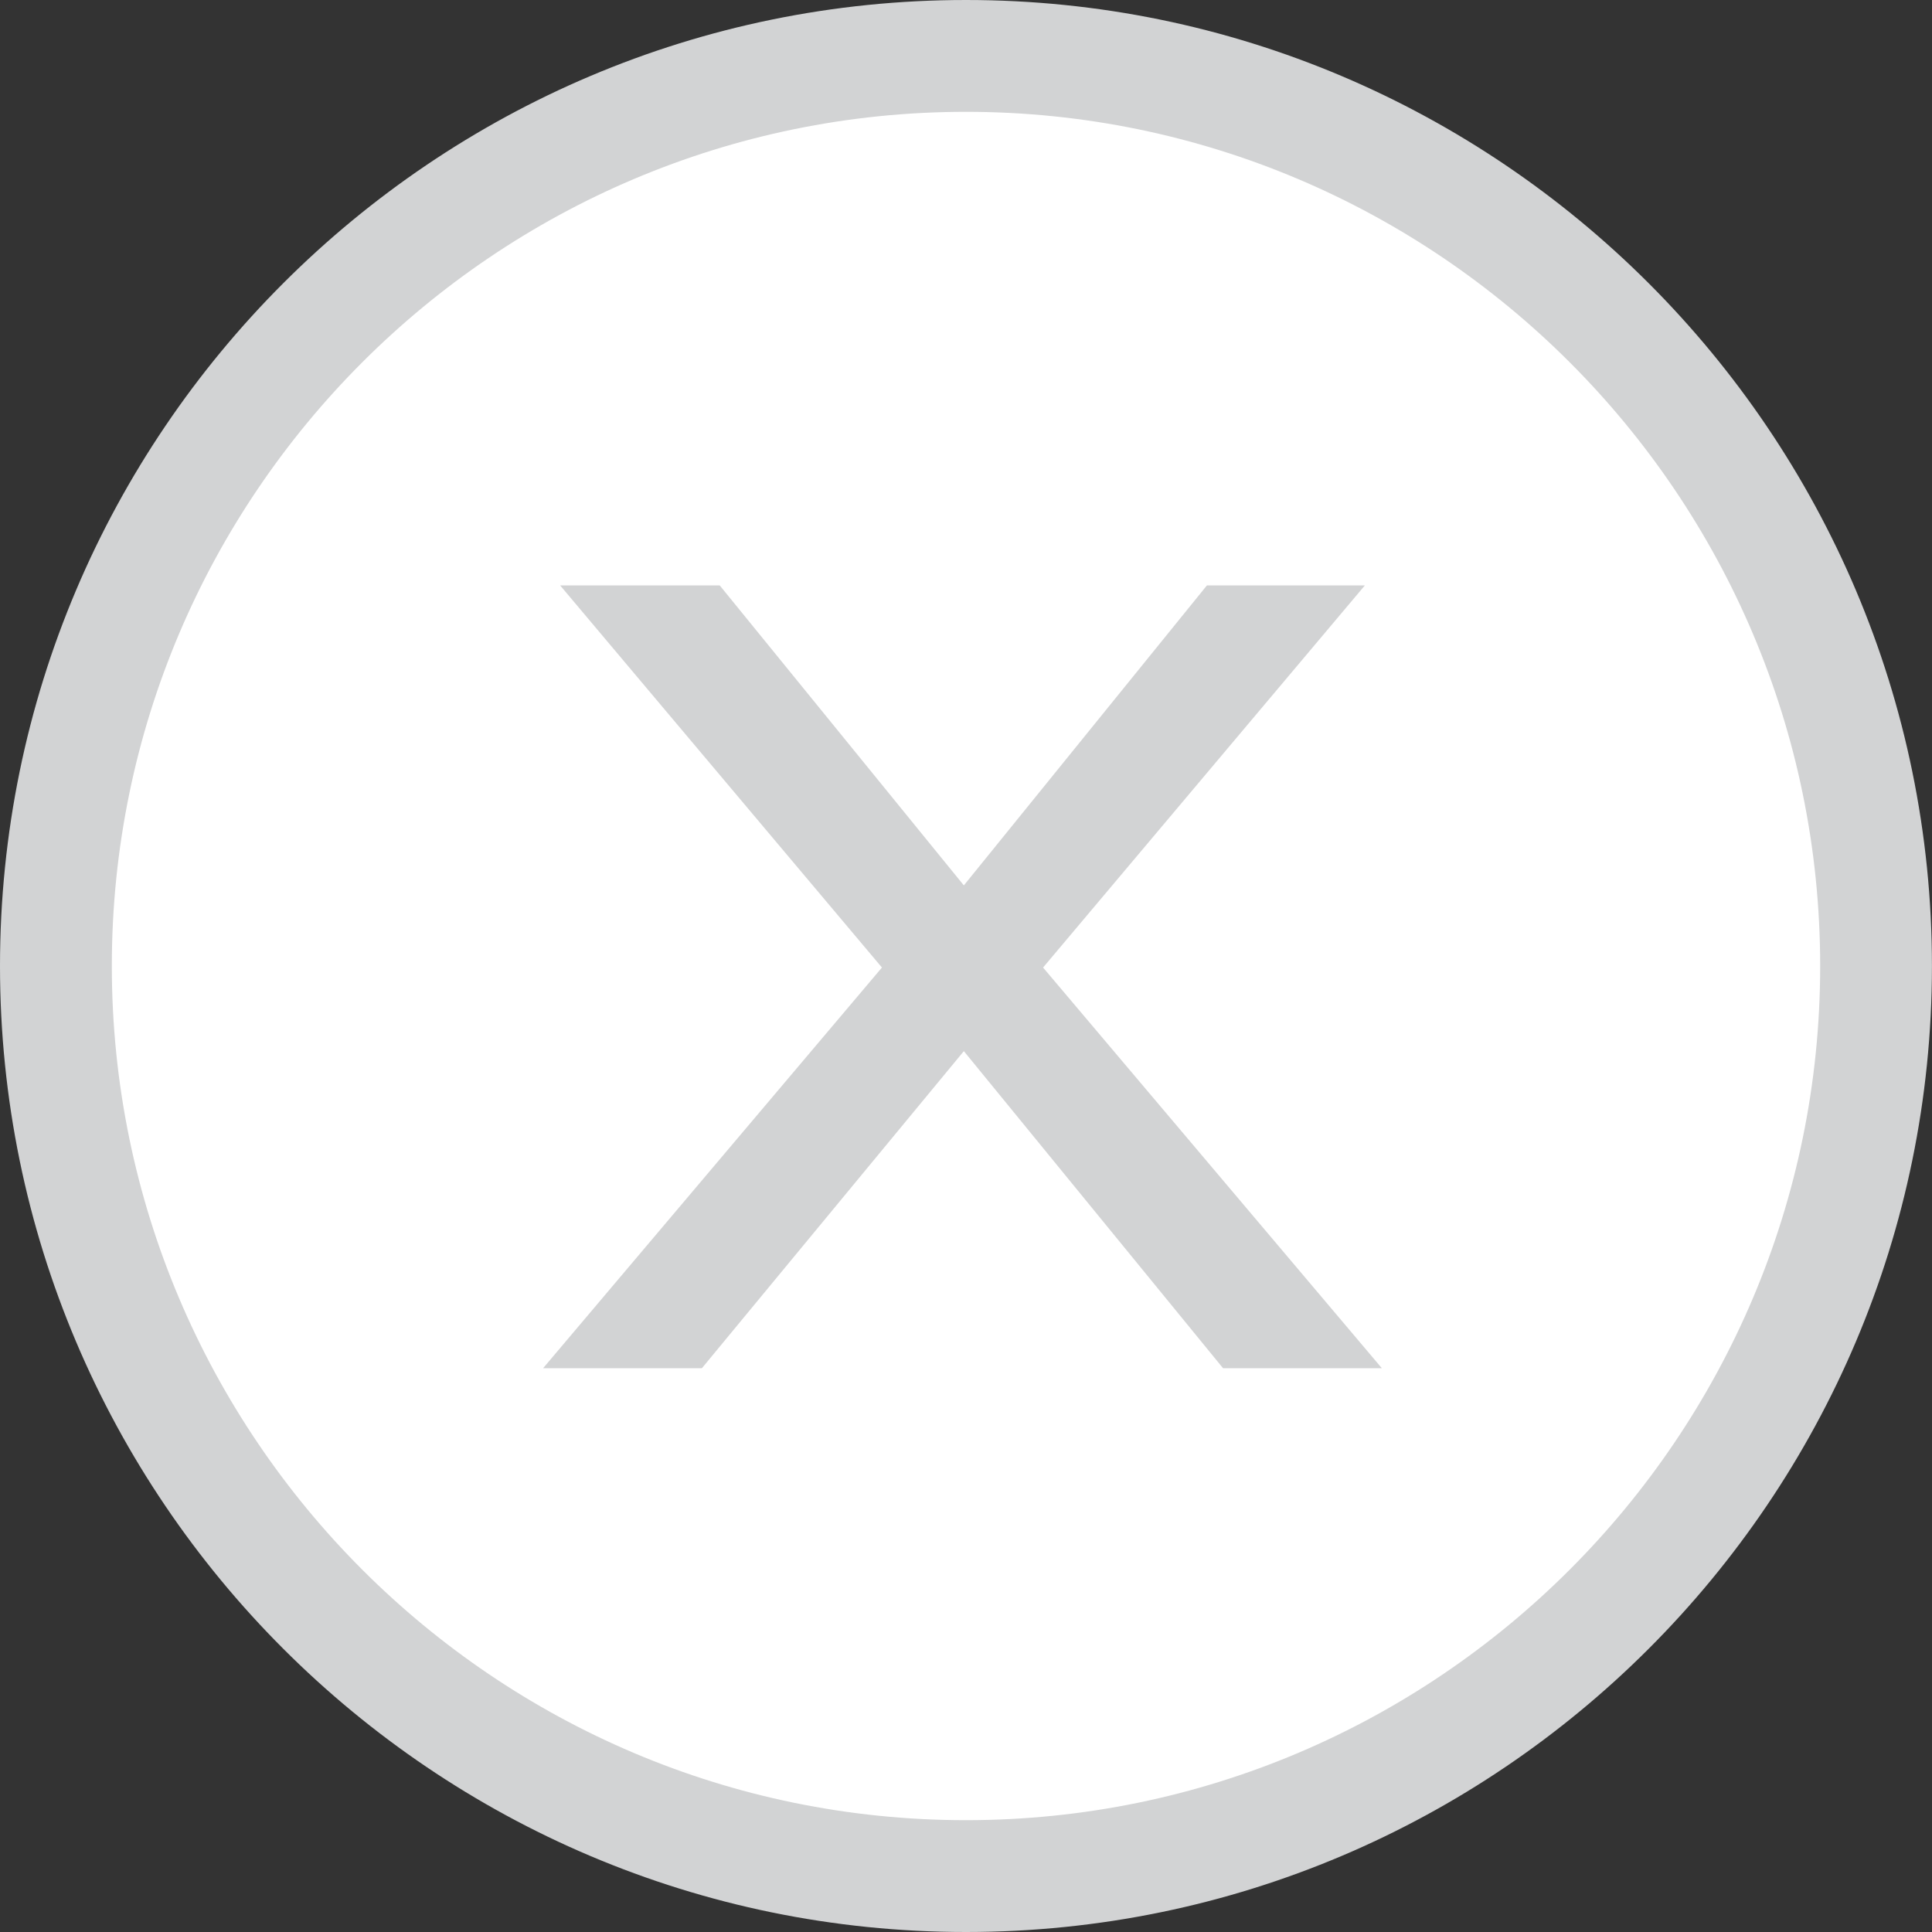 <?xml version="1.0" encoding="utf-8"?>
<!-- Generator: Adobe Illustrator 16.0.0, SVG Export Plug-In . SVG Version: 6.00 Build 0)  -->
<!DOCTYPE svg PUBLIC "-//W3C//DTD SVG 1.1//EN" "http://www.w3.org/Graphics/SVG/1.1/DTD/svg11.dtd">
<svg version="1.1" id="Layer_1" xmlns="http://www.w3.org/2000/svg" xmlns:xlink="http://www.w3.org/1999/xlink" x="0px" y="0px"
	 width="34.553px" height="34.553px" viewBox="0 0 34.553 34.553" enable-background="new 0 0 34.553 34.553" xml:space="preserve">
<rect x="0" y="0" width="34.553" height="34.553" fill="#333333" stroke="none"/>
<g>
	<circle fill="#FFFFFF" cx="17.276" cy="17.276" r="16.524"/>
	<g>
		<path fill="#D2D3D4" d="M17.276,34.553C7.75,34.553,0,26.803,0,17.276S7.75,0,17.276,0s17.276,7.75,17.276,17.276
			S26.803,34.553,17.276,34.553z M17.276,2C8.853,2,2,8.853,2,17.276C2,25.7,8.853,32.553,17.276,32.553S32.553,25.7,32.553,17.276
			C32.553,8.853,25.7,2,17.276,2z"/>
		<g>
			<path fill="#D2D3D4" d="M15.773,17.304l-5.755-6.834h2.854l4.366,5.365l4.347-5.365h2.825l-5.755,6.834l6.059,7.166h-2.84
				l-4.636-5.671l-4.685,5.671h-2.84L15.773,17.304z"/>
		</g>
	</g>
</g>
</svg>
